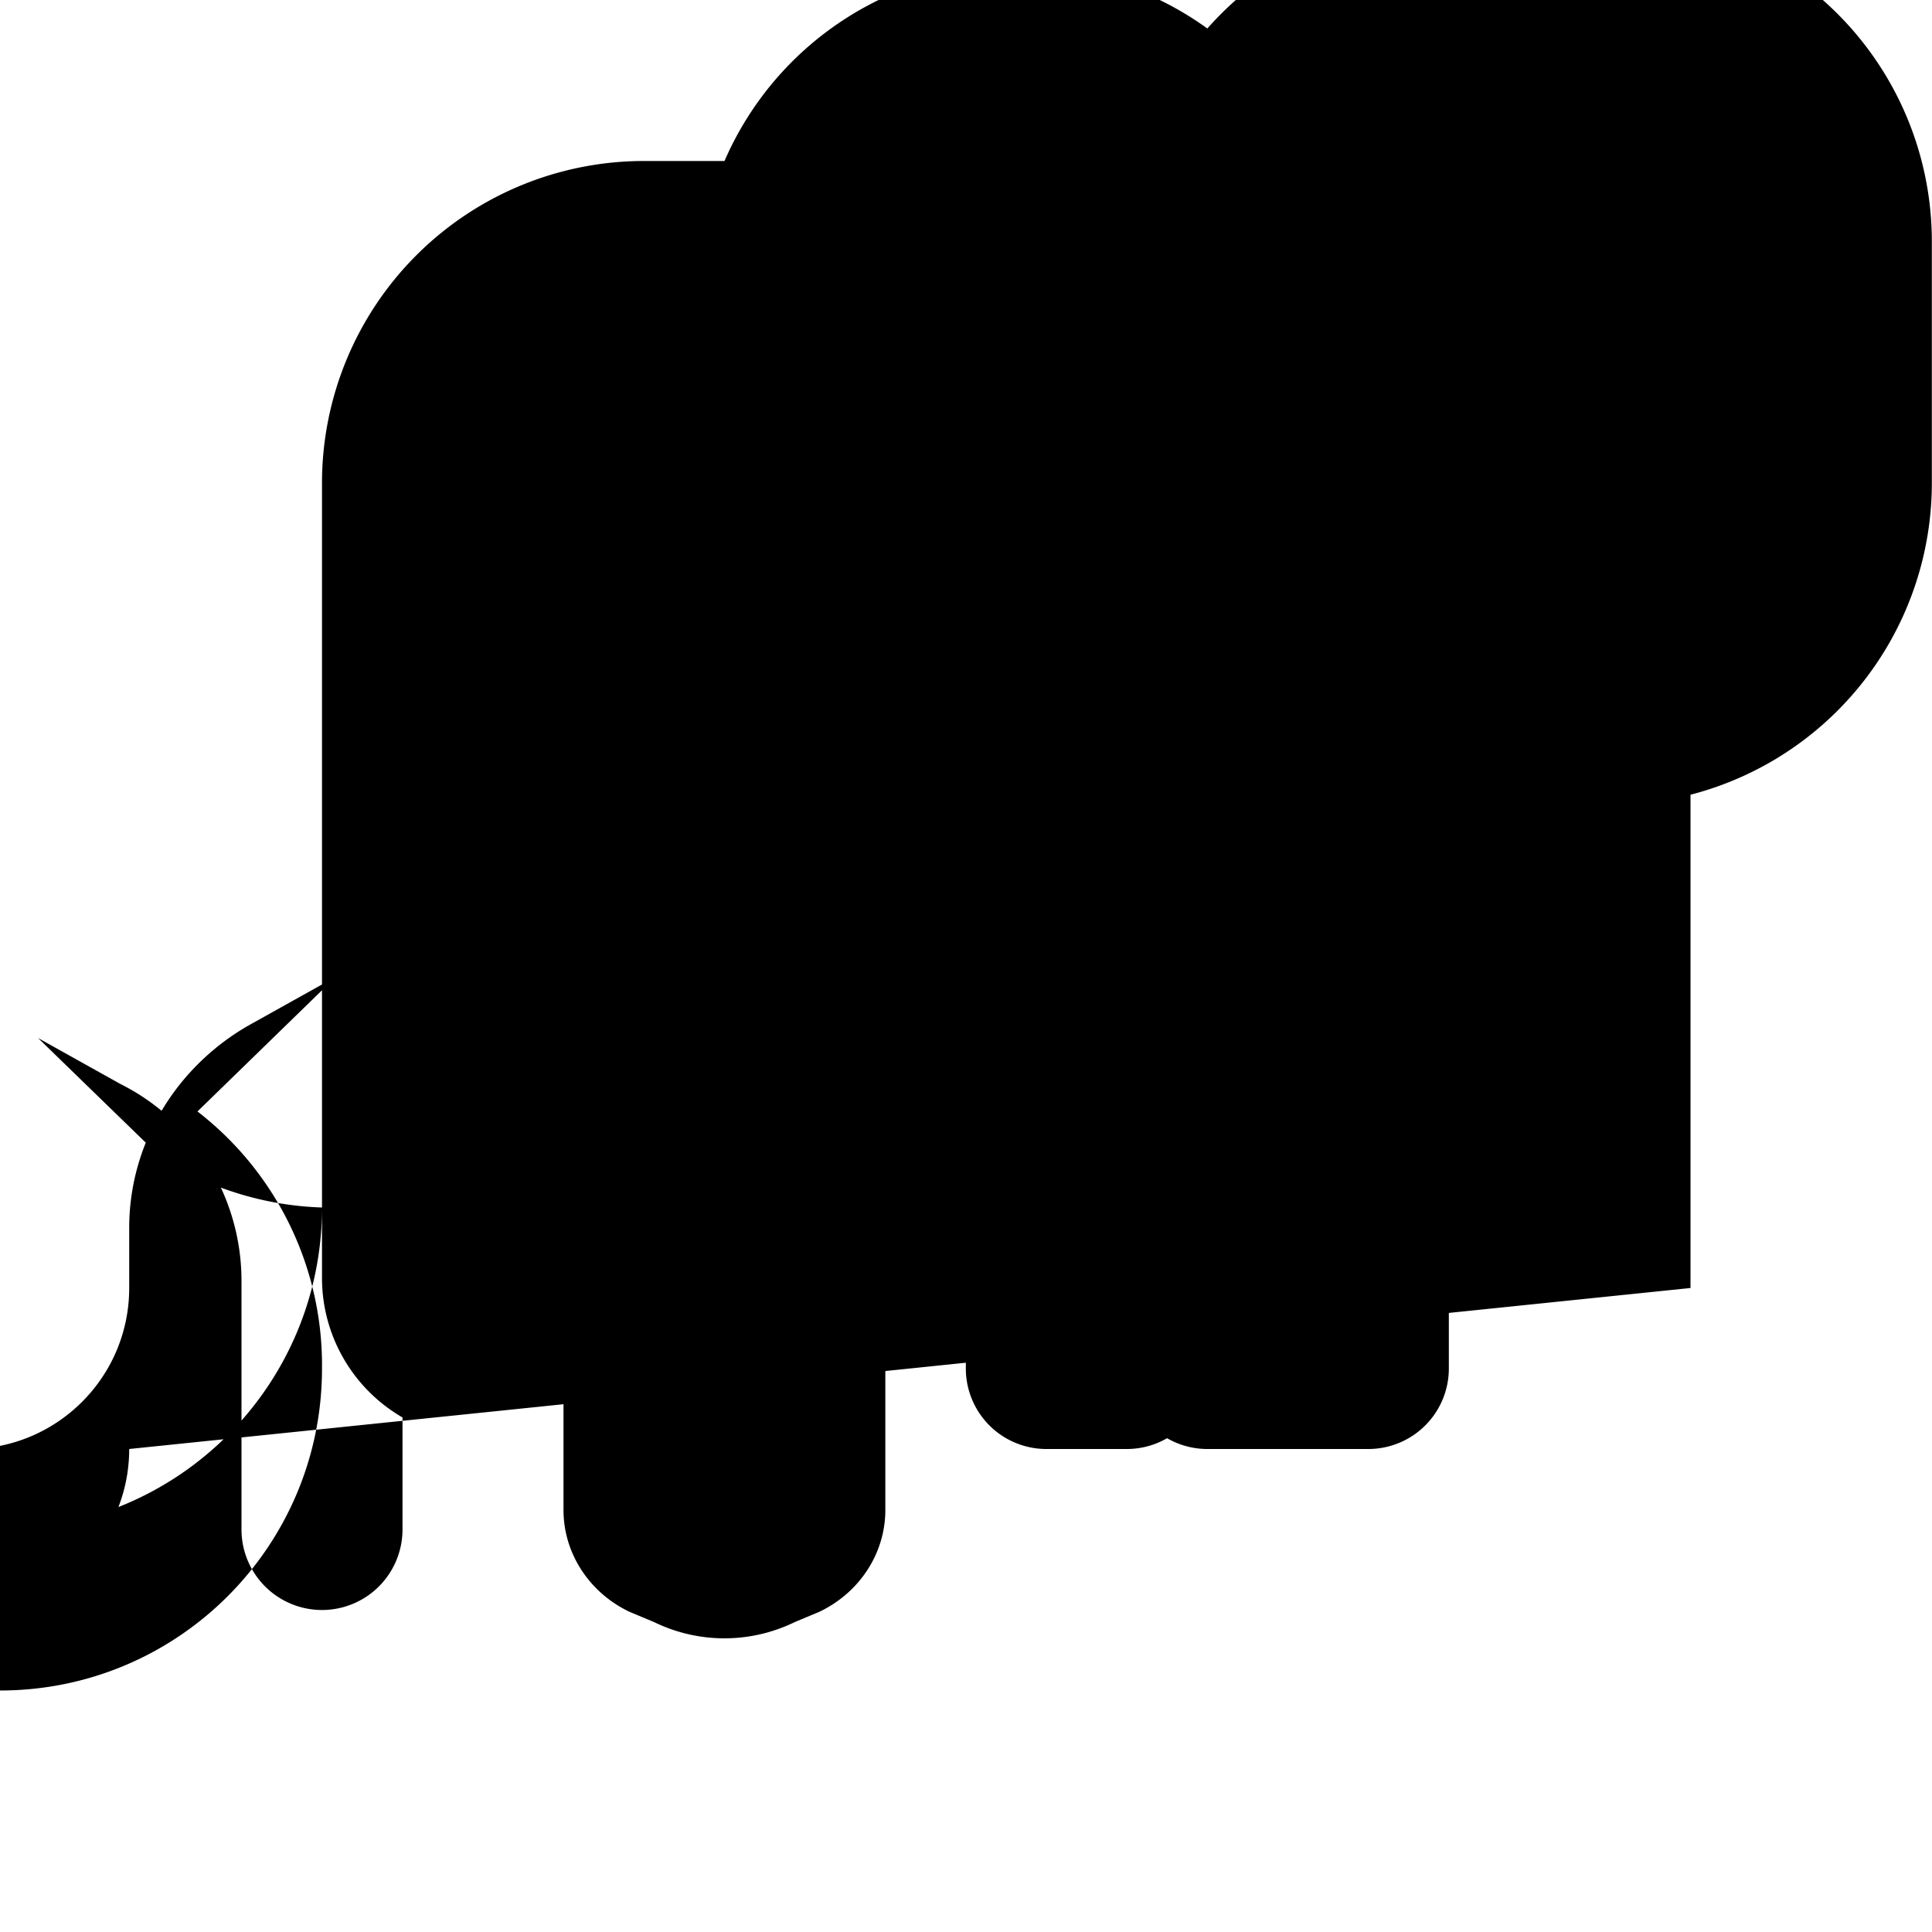 <svg xmlns="http://www.w3.org/2000/svg" class="icon icon-dna-helix icon-space-rocket" viewBox="0 0 24 24">
    <path d="M0 0h24v24H0z" fill="none"/>
    
    <path d="M21 16V7a4 4 0 0 0-4-4h-9a1 1 0 0 0-1 1v14.758c0 .537.32 1.027.821 1.265l.304.127a1.993 1.993 0 0 0 1.748 0l.304-.127c.501-.238.821-.728.821-1.265V8h1v9a1 1 0 0 0 1 1h1a1 1 0 0 0 1-1v-9h-1v9a1 1 0 0 0 1 1h2a1 1 0 0 0 1-1v-7.356a5.98 5.98 0 0 0 2 .356 4 4 0 0 0 4-4v-3a4 4 0 0 0-4-4h-2a4 4 0 0 0-3 1.354A3.99 3.99 0 0 0 9 2H8a4 4 0 0 0-4 4v9.878a2 2 0 0 0 1 1.73V19a1 1 0 0 1-2 0v-3.087c0-1.05-.595-1.992-1.5-2.445l-1.027-.573 1.541 1.497A3.967 3.967 0 0 0 4 15c0 2.21-1.79 4-4 4v2c2.21 0 4-1.79 4-4a3.981 3.981 0 0 0-1.547-3.193l1.72-1.674-1.068.596c-.895.504-1.5 1.454-1.5 2.524V16c0 1.105-.895 2-2 2v2c1.105 0 2-.895 2-2z" style="fill:currentColor"/>
</svg>